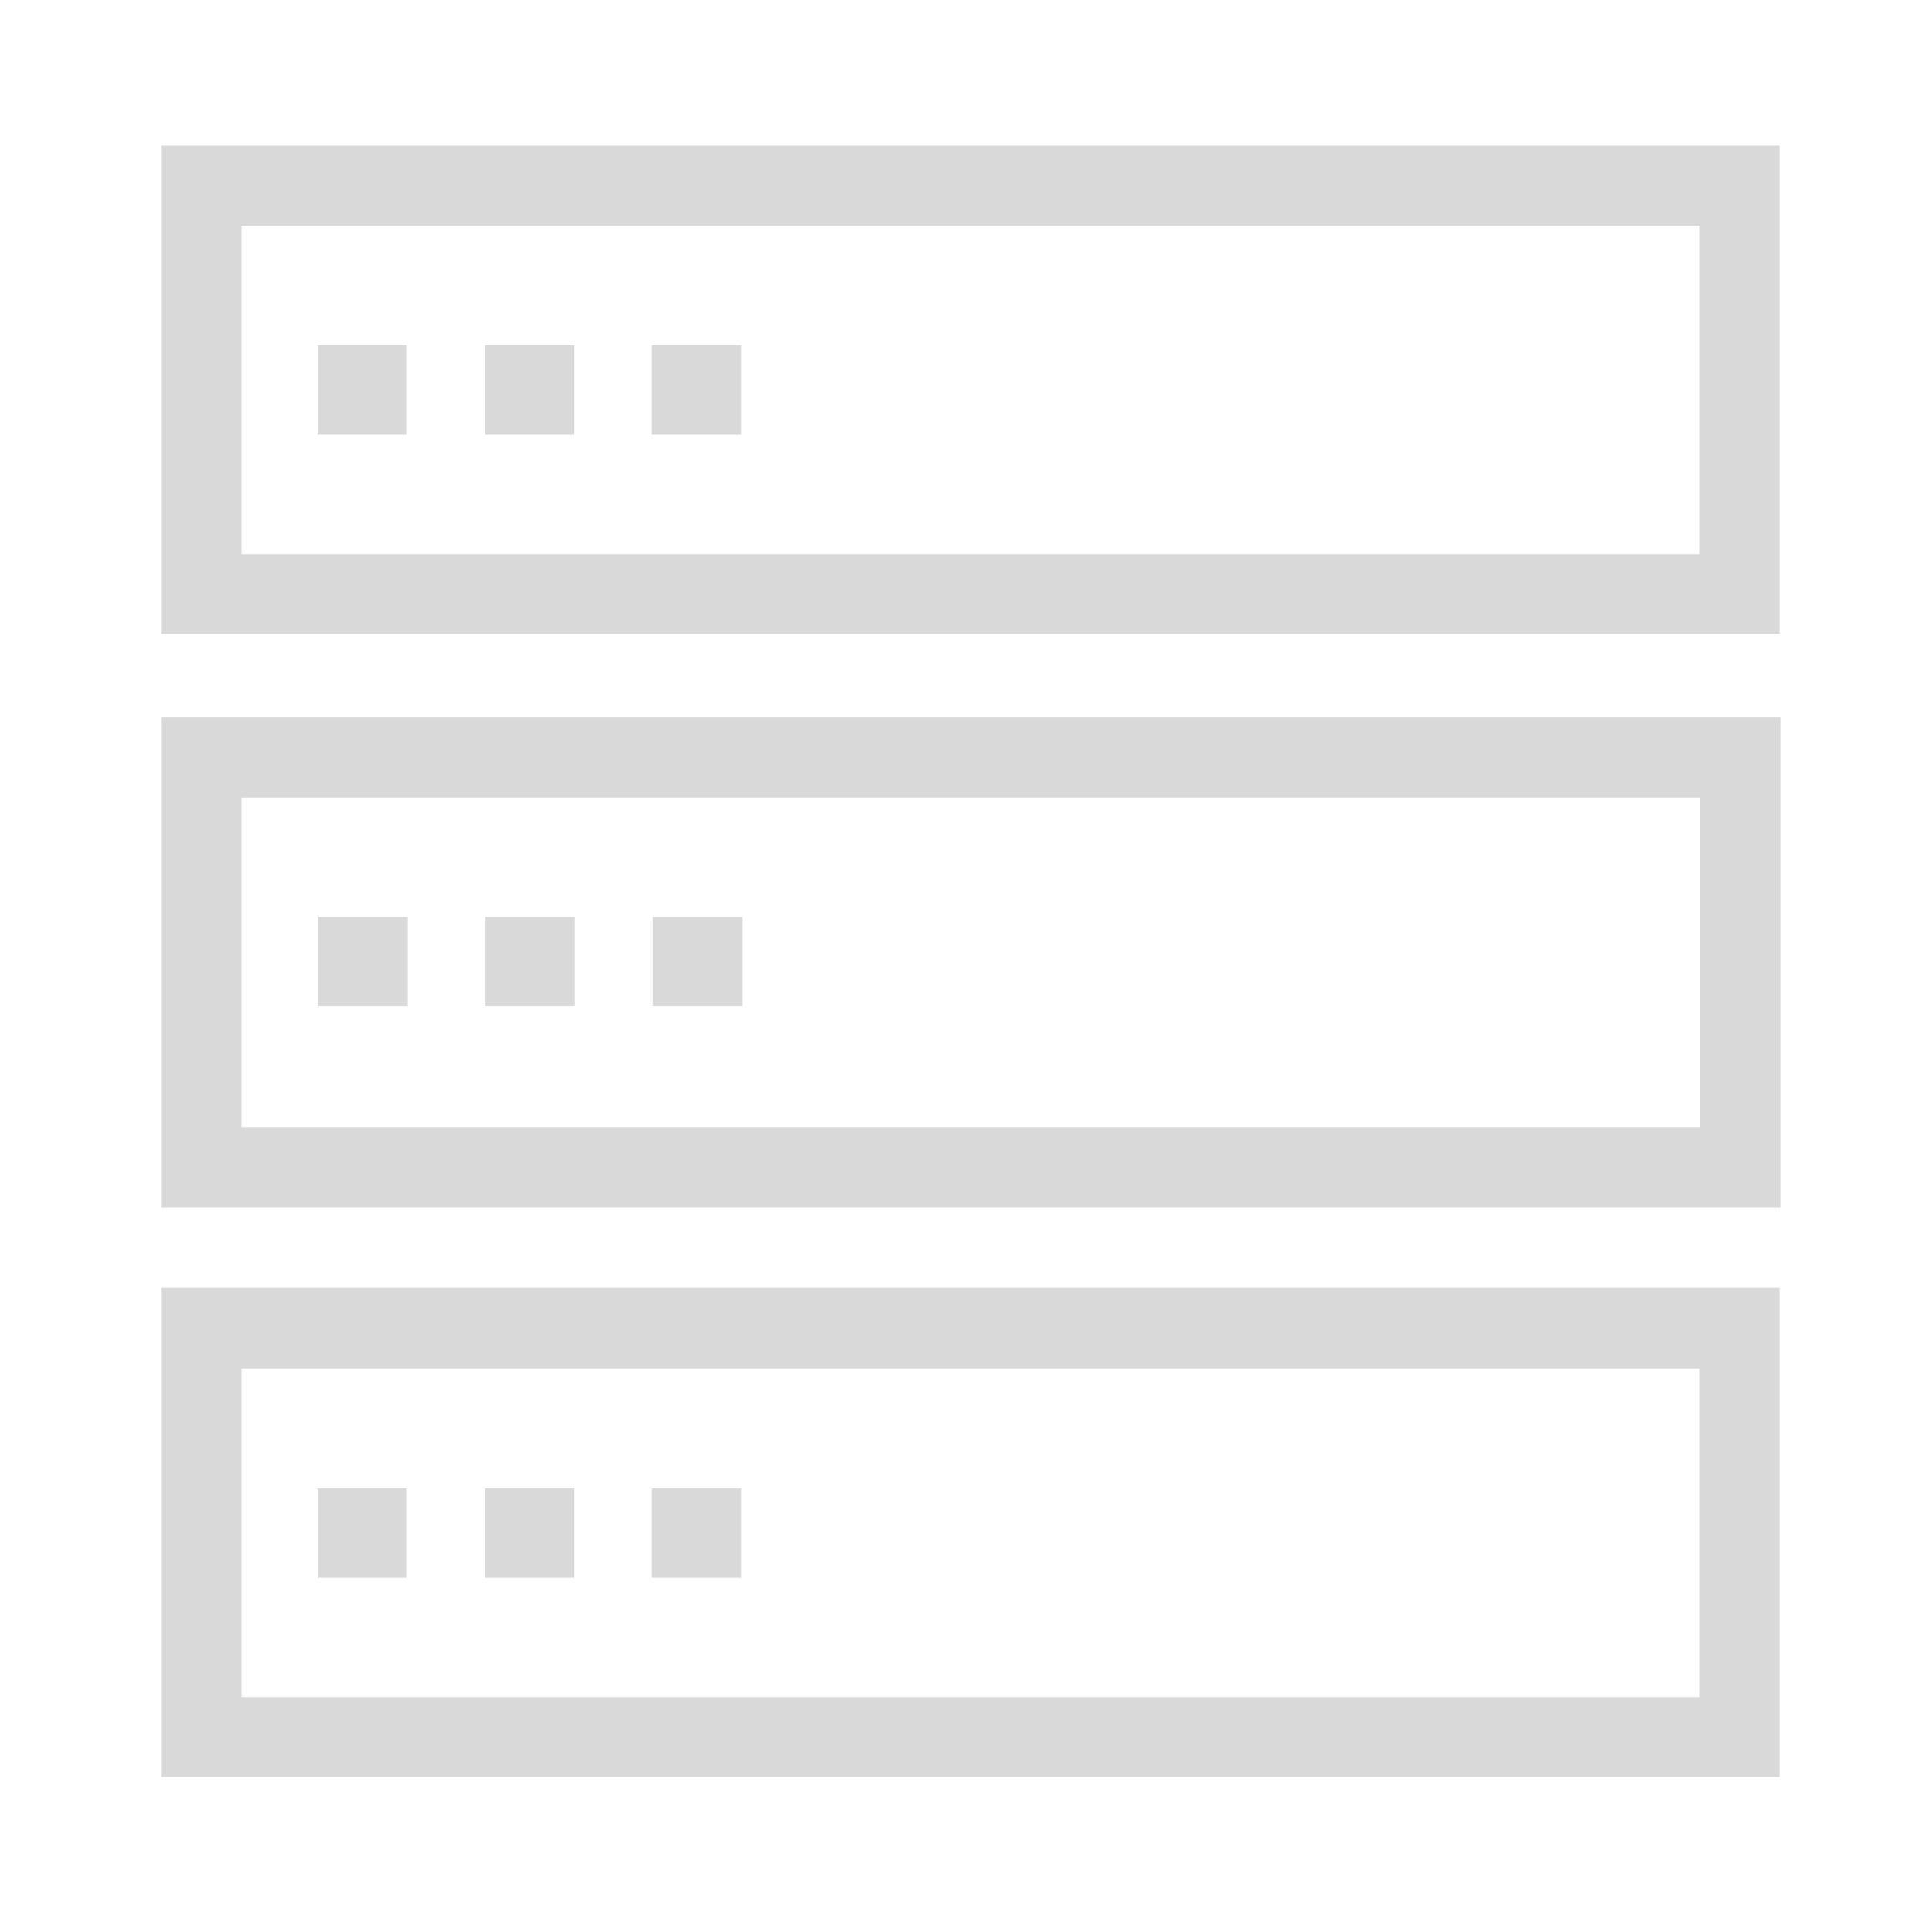 <?xml version="1.0" standalone="no"?><!DOCTYPE svg PUBLIC "-//W3C//DTD SVG 1.1//EN" "http://www.w3.org/Graphics/SVG/1.1/DTD/svg11.dtd"><svg t="1718353627406" class="icon" viewBox="0 0 1024 1024" version="1.1" xmlns="http://www.w3.org/2000/svg" p-id="29931" xmlns:xlink="http://www.w3.org/1999/xlink" width="14" height="14"><path d="M943.147 336H85.333V77.227h857.813zM128 293.76h772.907V119.68H128z" fill="#d9d9d9" p-id="29932"></path><path d="M168.32 183.04h47.36v47.36H168.32zM257.067 183.04h47.36v47.36h-47.36zM345.6 183.04h47.36v47.36H345.6zM943.573 640H85.333V380.16h858.24zM128 597.333h773.12v-174.72H128z" fill="#d9d9d9" p-id="29933"></path><path d="M168.747 485.973h47.36V533.333H168.747zM257.28 485.973h47.36V533.333h-47.36zM346.027 485.973h47.36V533.333h-47.36zM943.147 941.867H85.333V682.667h857.813zM128 899.627h772.907V725.333H128z" fill="#d9d9d9" p-id="29934"></path><path d="M168.32 788.907h47.36v47.36H168.32zM257.067 788.907h47.36v47.36h-47.36zM345.6 788.907h47.36v47.36H345.6z" fill="#d9d9d9" p-id="29935"></path></svg>
